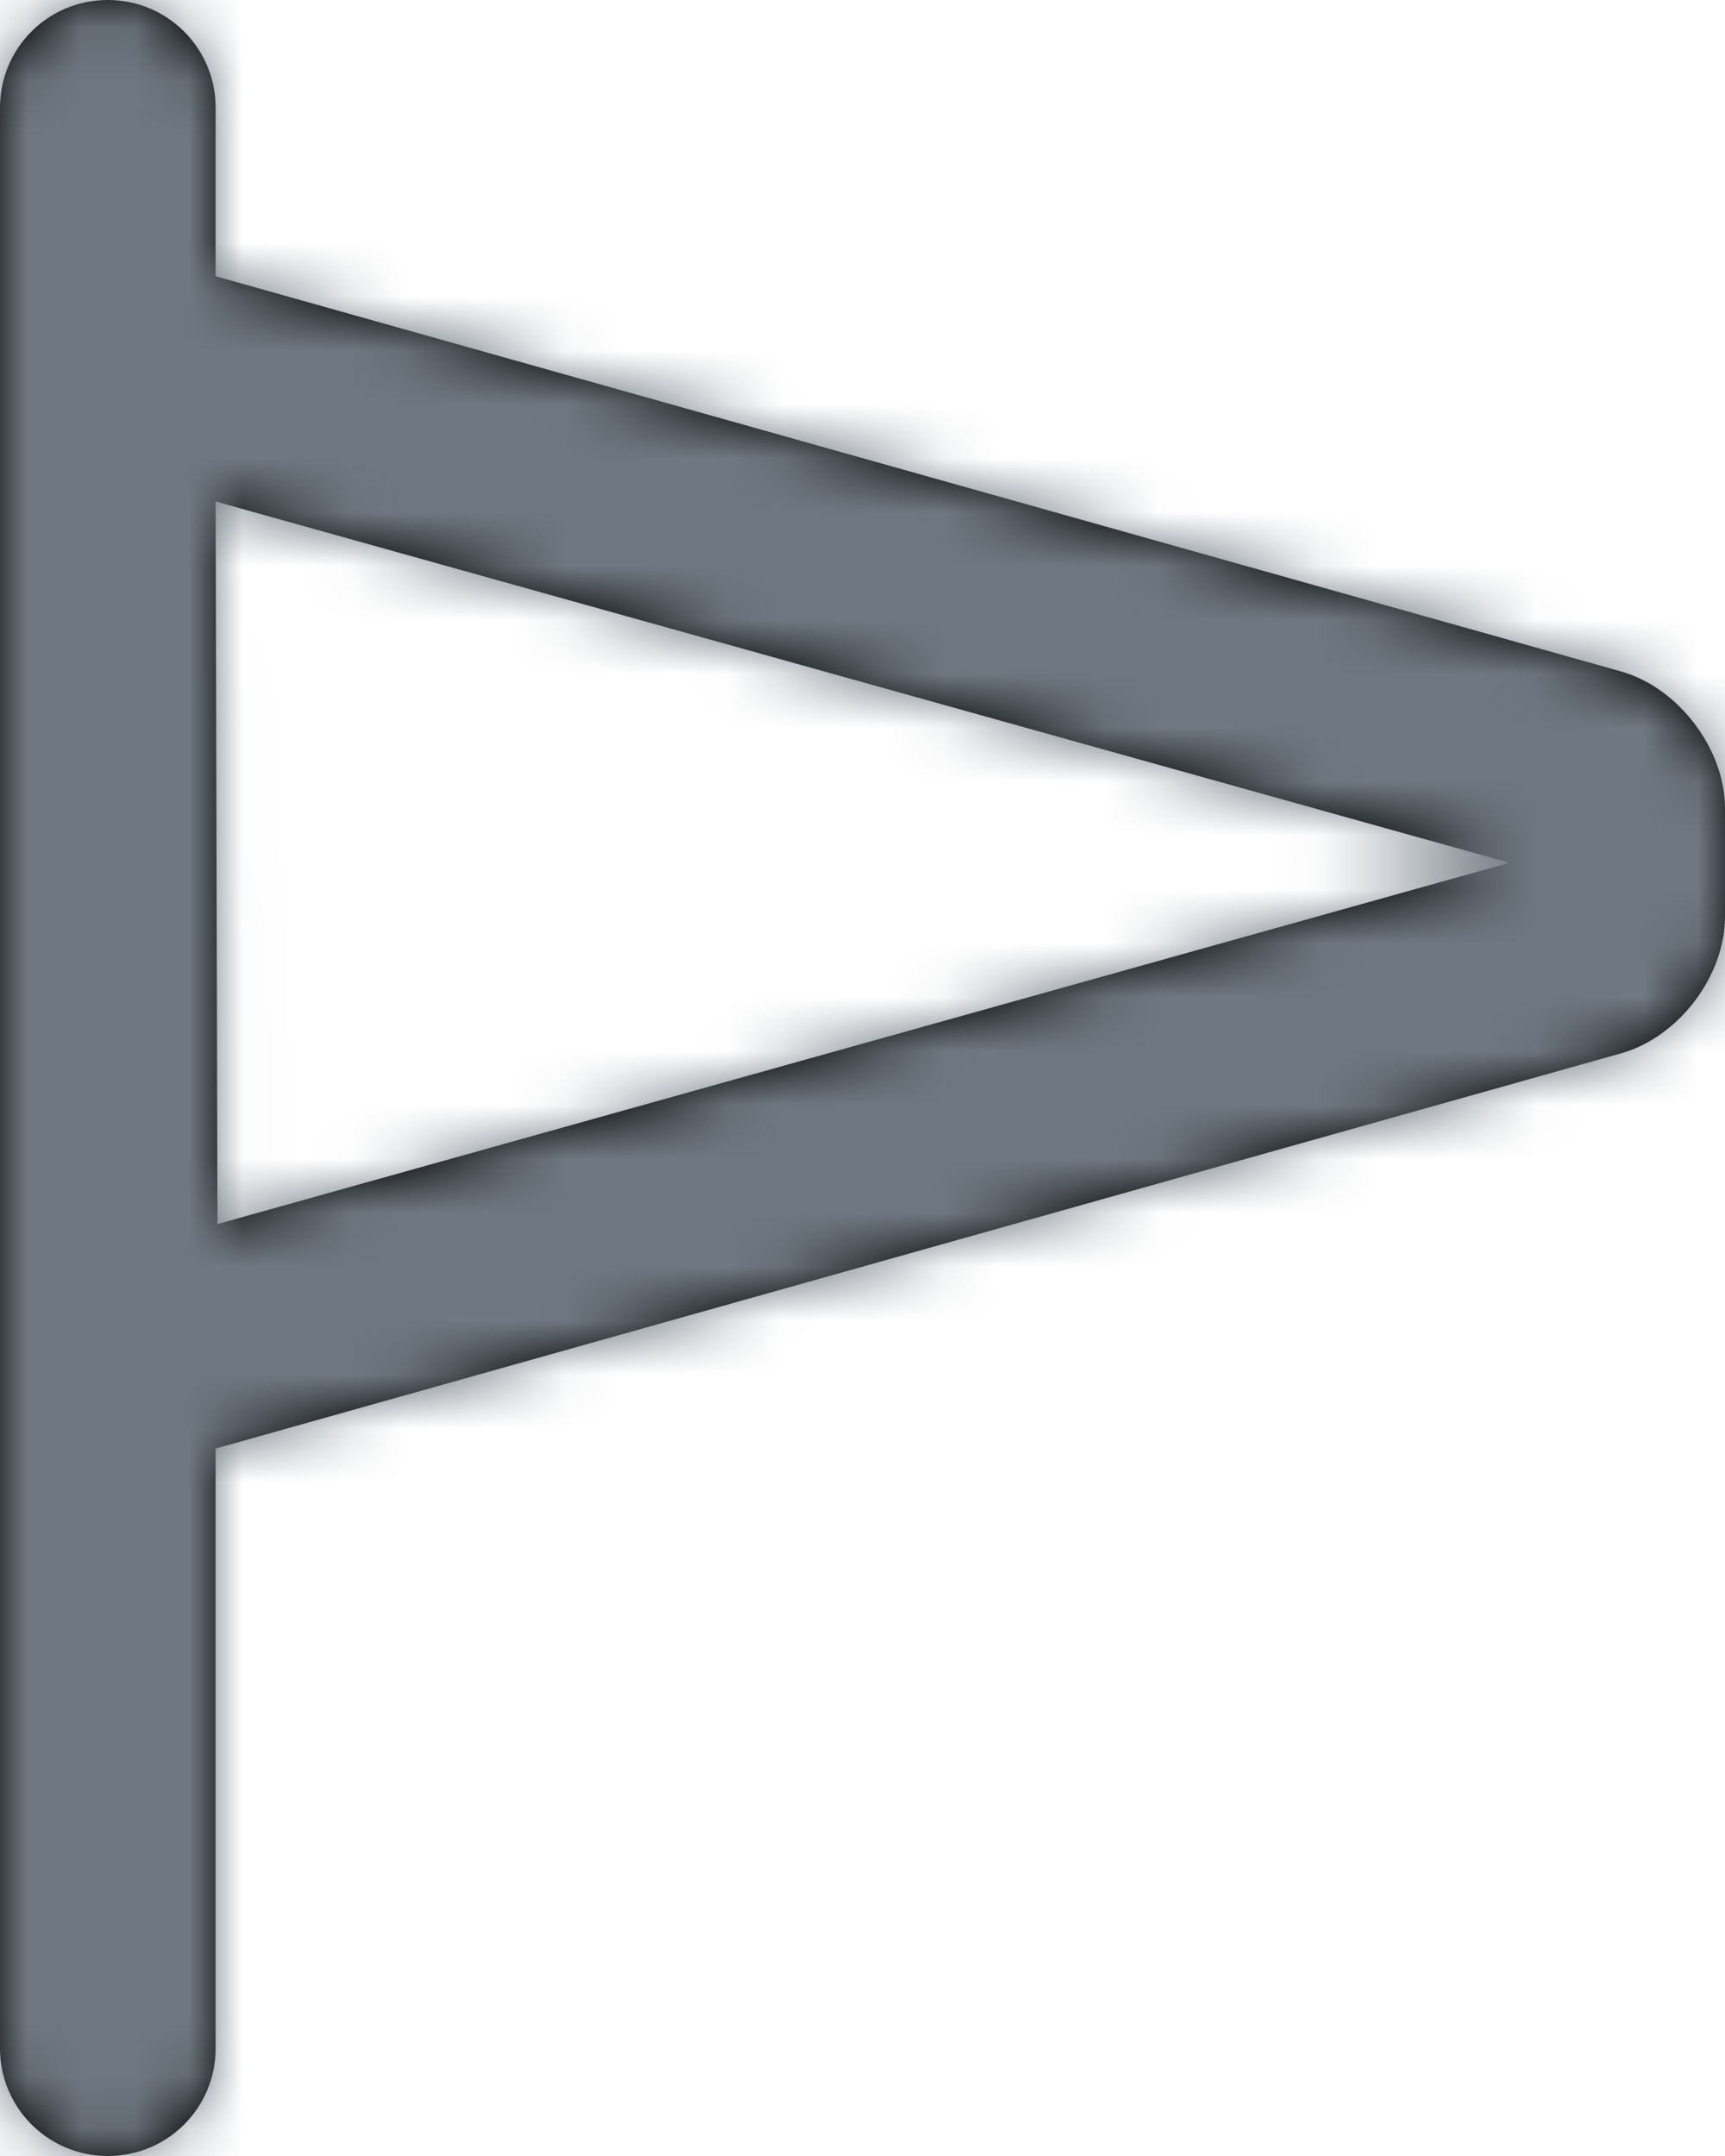 <?xml version="1.0" encoding="UTF-8"?>
<svg width="32px" height="40px" viewBox="0 0 32 40" version="1.1" xmlns="http://www.w3.org/2000/svg" xmlns:xlink="http://www.w3.org/1999/xlink">
    <!-- Generator: Sketch 53.1 (72631) - https://sketchapp.com -->
    <title>universeIcons/Milkyway/Utility/Flag</title>
    <desc>Created with Sketch.</desc>
    <defs>
        <path d="M4,5.125 L30.07,12.457 C31.136,12.757 32,13.898 32,14.998 L32,17.002 C32,18.106 31.144,19.241 30.07,19.543 L4,26.875 L4,38.003 C4,39.106 3.112,40 2,40 C0.895,40 0,39.108 0,38.003 L0,1.997 C0,0.894 0.888,0 2,0 C3.105,0 4,0.892 4,1.997 L4,5.125 Z M4,9.304 L4.034,22.71 L28,16.007 L4,9.304 Z" id="path-1"></path>
    </defs>
    <g id="Milkyway-Icons" stroke="none" stroke-width="1" fill="none" fill-rule="evenodd">
        <g id="Icons-in-use" transform="translate(-972, -307)">
            <g id="Icons/Milkyway/Utility/Flag" transform="translate(964, 303)">
                <g id="Colour/Ink-Light" transform="translate(8, 4)">
                    <mask id="mask-2" fill="white">
                        <use xlink:href="#path-1"></use>
                    </mask>
                    <use id="Mask" fill="#000000" xlink:href="#path-1"></use>
                    <g mask="url(#mask-2)" fill="#6F7881" id="Color/Ink/Light">
                        <g transform="translate(-8, -4)">
                            <rect x="0" y="0" width="48" height="48"></rect>
                        </g>
                    </g>
                </g>
            </g>
        </g>
    </g>
</svg>